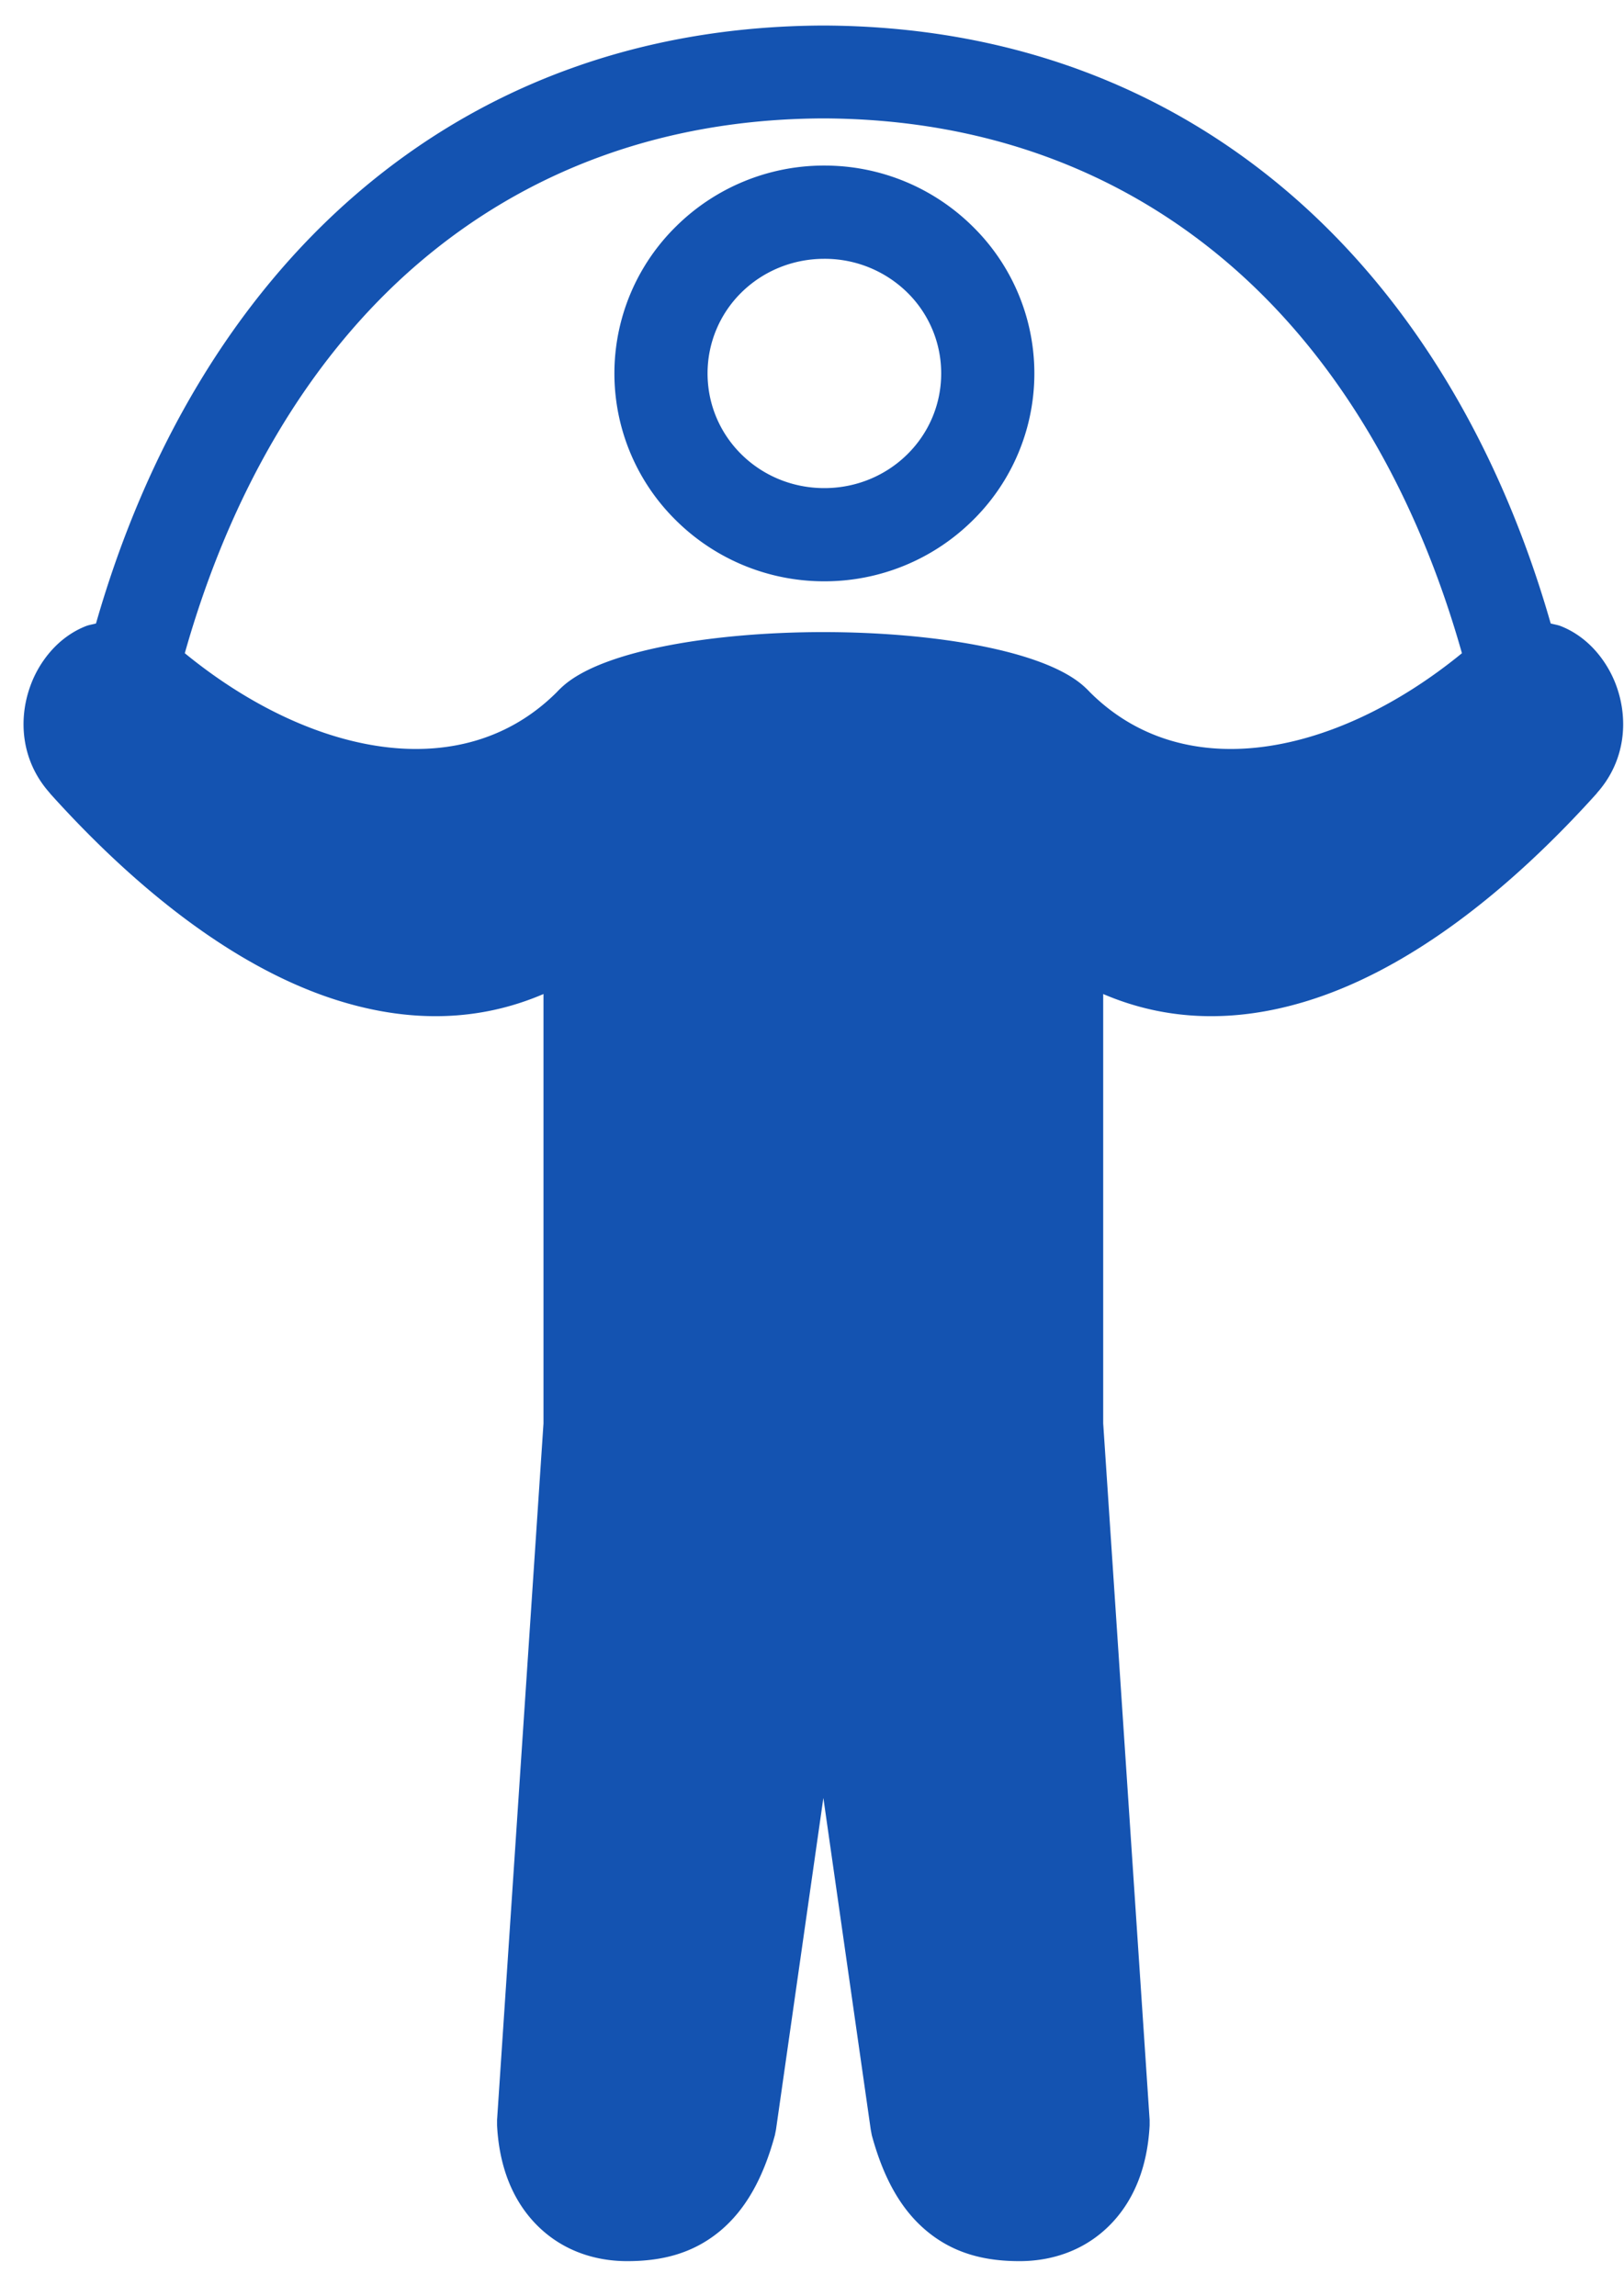 <svg xmlns="http://www.w3.org/2000/svg" width="29" height="41">
    <path fill="#1453B1" fill-rule="evenodd" d="M28.516 14.16v.003c-1.547 1.719-3.368 3.178-5.253 3.733-1.195.352-2.399.351-3.563-.148v7.667l.829 12.436v.097c-.039.75-.282 1.311-.643 1.709-.45.496-1.054.713-1.671.715-.649.002-1.197-.147-1.668-.539-.44-.367-.762-.911-.979-1.709l-.019-.101-.846-5.921-.846 5.921-.02.101c-.217.798-.539 1.342-.978 1.709-.472.392-1.019.541-1.669.539-.617-.002-1.221-.219-1.671-.715-.361-.398-.604-.959-.643-1.709v-.097l.829-12.436v-7.667c-1.163.499-2.368.5-3.563.148-1.885-.555-3.706-2.014-5.252-3.733v-.003c-.517-.577-.566-1.32-.346-1.918.082-.227.208-.438.363-.615.172-.196.383-.351.622-.446.06-.024.124-.032.185-.049.885-3.091 2.452-5.787 4.683-7.696C8.569 1.578 11.349.468 14.703.456c3.353.012 6.133 1.122 8.305 2.98 2.231 1.909 3.798 4.605 4.683 7.696.062.017.125.025.185.049.239.095.45.25.622.446.155.177.281.388.364.615.219.598.17 1.341-.346 1.918zm-6.588-9.463c-1.882-1.61-4.3-2.573-7.225-2.583-2.926.01-5.343.973-7.226 2.583C5.485 6.401 4.094 8.849 3.3 11.663c1.119.916 2.416 1.554 3.664 1.685 1.096.115 2.152-.164 2.98-.991.037-.04.077-.078.119-.115.728-.638 2.71-.956 4.64-.956 1.929 0 3.911.318 4.639.956.042.037.082.075.119.115.828.827 1.884 1.106 2.98.991 1.248-.131 2.546-.769 3.665-1.685-.795-2.814-2.186-5.262-4.178-6.966zm-4.562 4.598a3.757 3.757 0 0 1-2.646 1.084 3.755 3.755 0 0 1-2.645-1.084 3.68 3.68 0 0 1 0-5.255 3.755 3.755 0 0 1 2.645-1.084c1.031 0 1.967.414 2.646 1.084a3.677 3.677 0 0 1 0 5.255zm-1.164-4.072a2.102 2.102 0 0 0-1.482-.602c-.58 0-1.104.23-1.481.602a2.024 2.024 0 0 0-.604 1.444c0 .566.231 1.077.604 1.445.377.373.901.603 1.481.603.581 0 1.105-.231 1.482-.603.374-.369.605-.879.605-1.445a2.02 2.02 0 0 0-.605-1.444z"/>
</svg>
